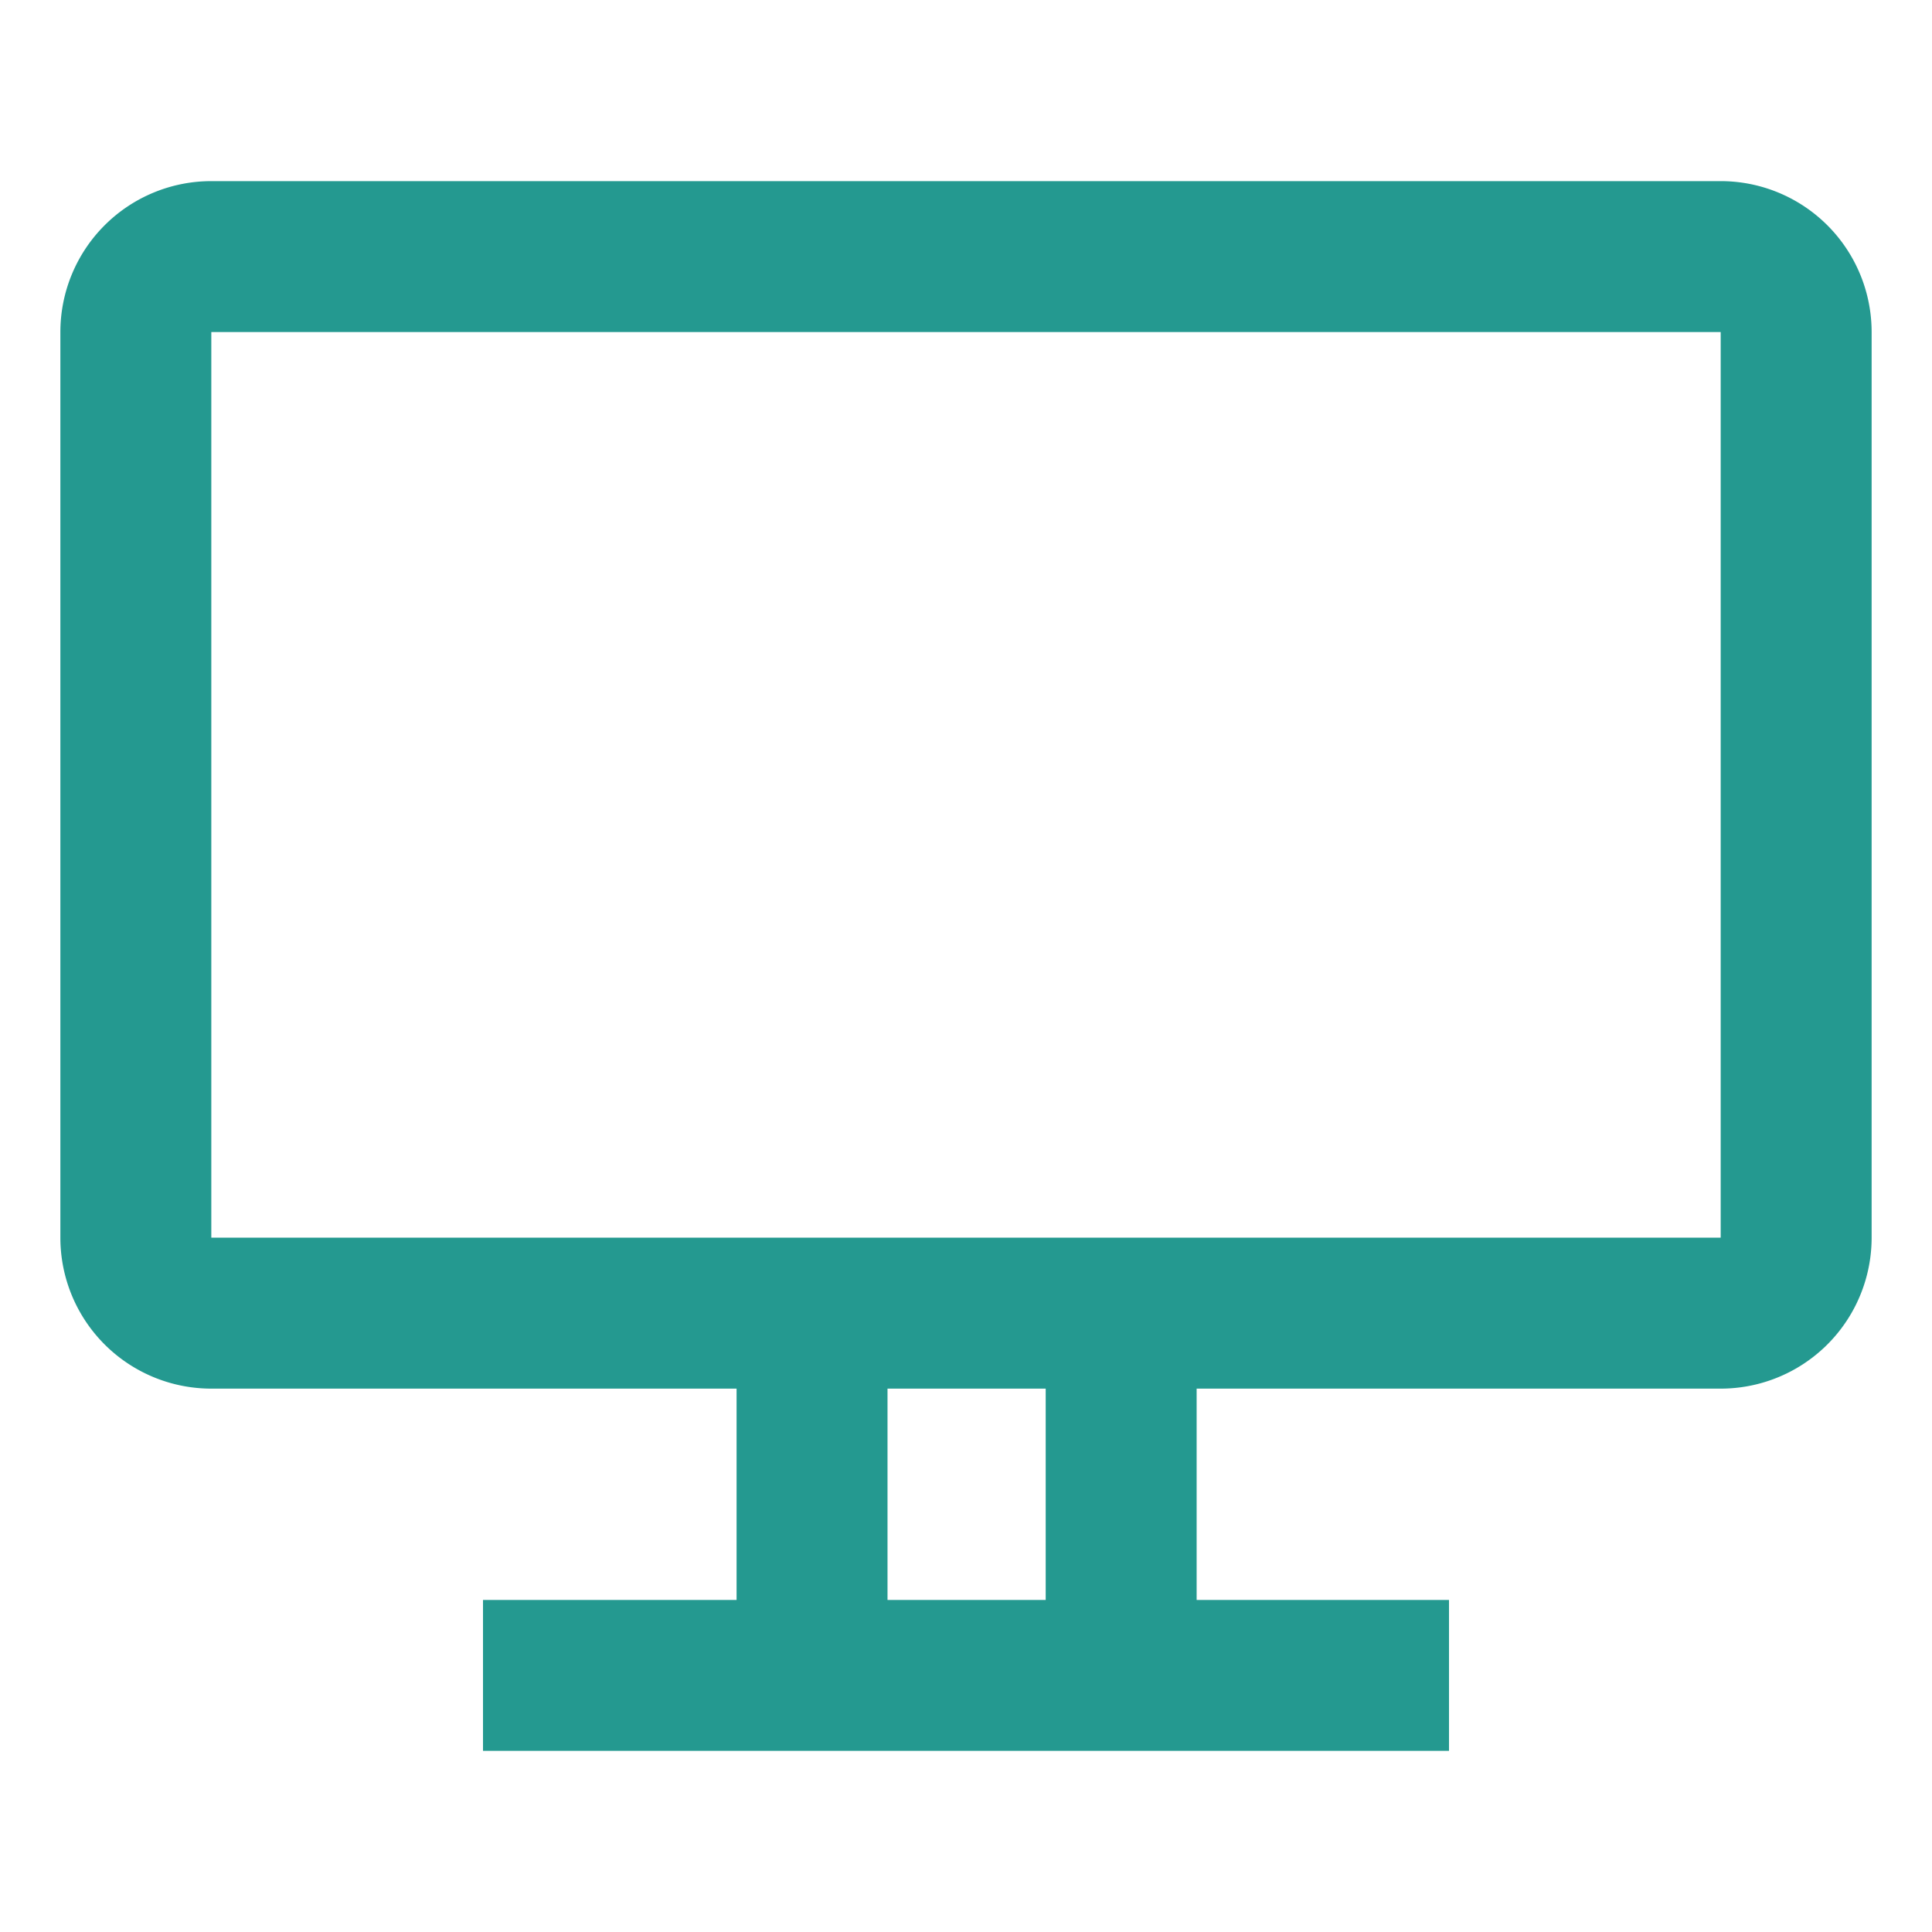 <?xml version="1.0" encoding="utf-8"?><!-- Uploaded to: SVG Repo, www.svgrepo.com, Generator: SVG Repo Mixer Tools -->
<svg fill="#249990" width="800px" height="800px" viewBox="0 0 16 16" xmlns="http://www.w3.org/2000/svg"><path d="M14.25 1.5H1.75A1.25 1.25 0 0 0 .5 2.75v7.5a1.25 1.25 0 0 0 1.25 1.25H6.1v1.75H4v1.25h8v-1.25H9.91V11.5h4.34a1.25 1.25 0 0 0 1.25-1.25v-7.5a1.25 1.25 0 0 0-1.25-1.25zM8.66 13.25H7.35V11.5h1.31zm5.59-3H1.75v-7.5h12.5z"/></svg>
